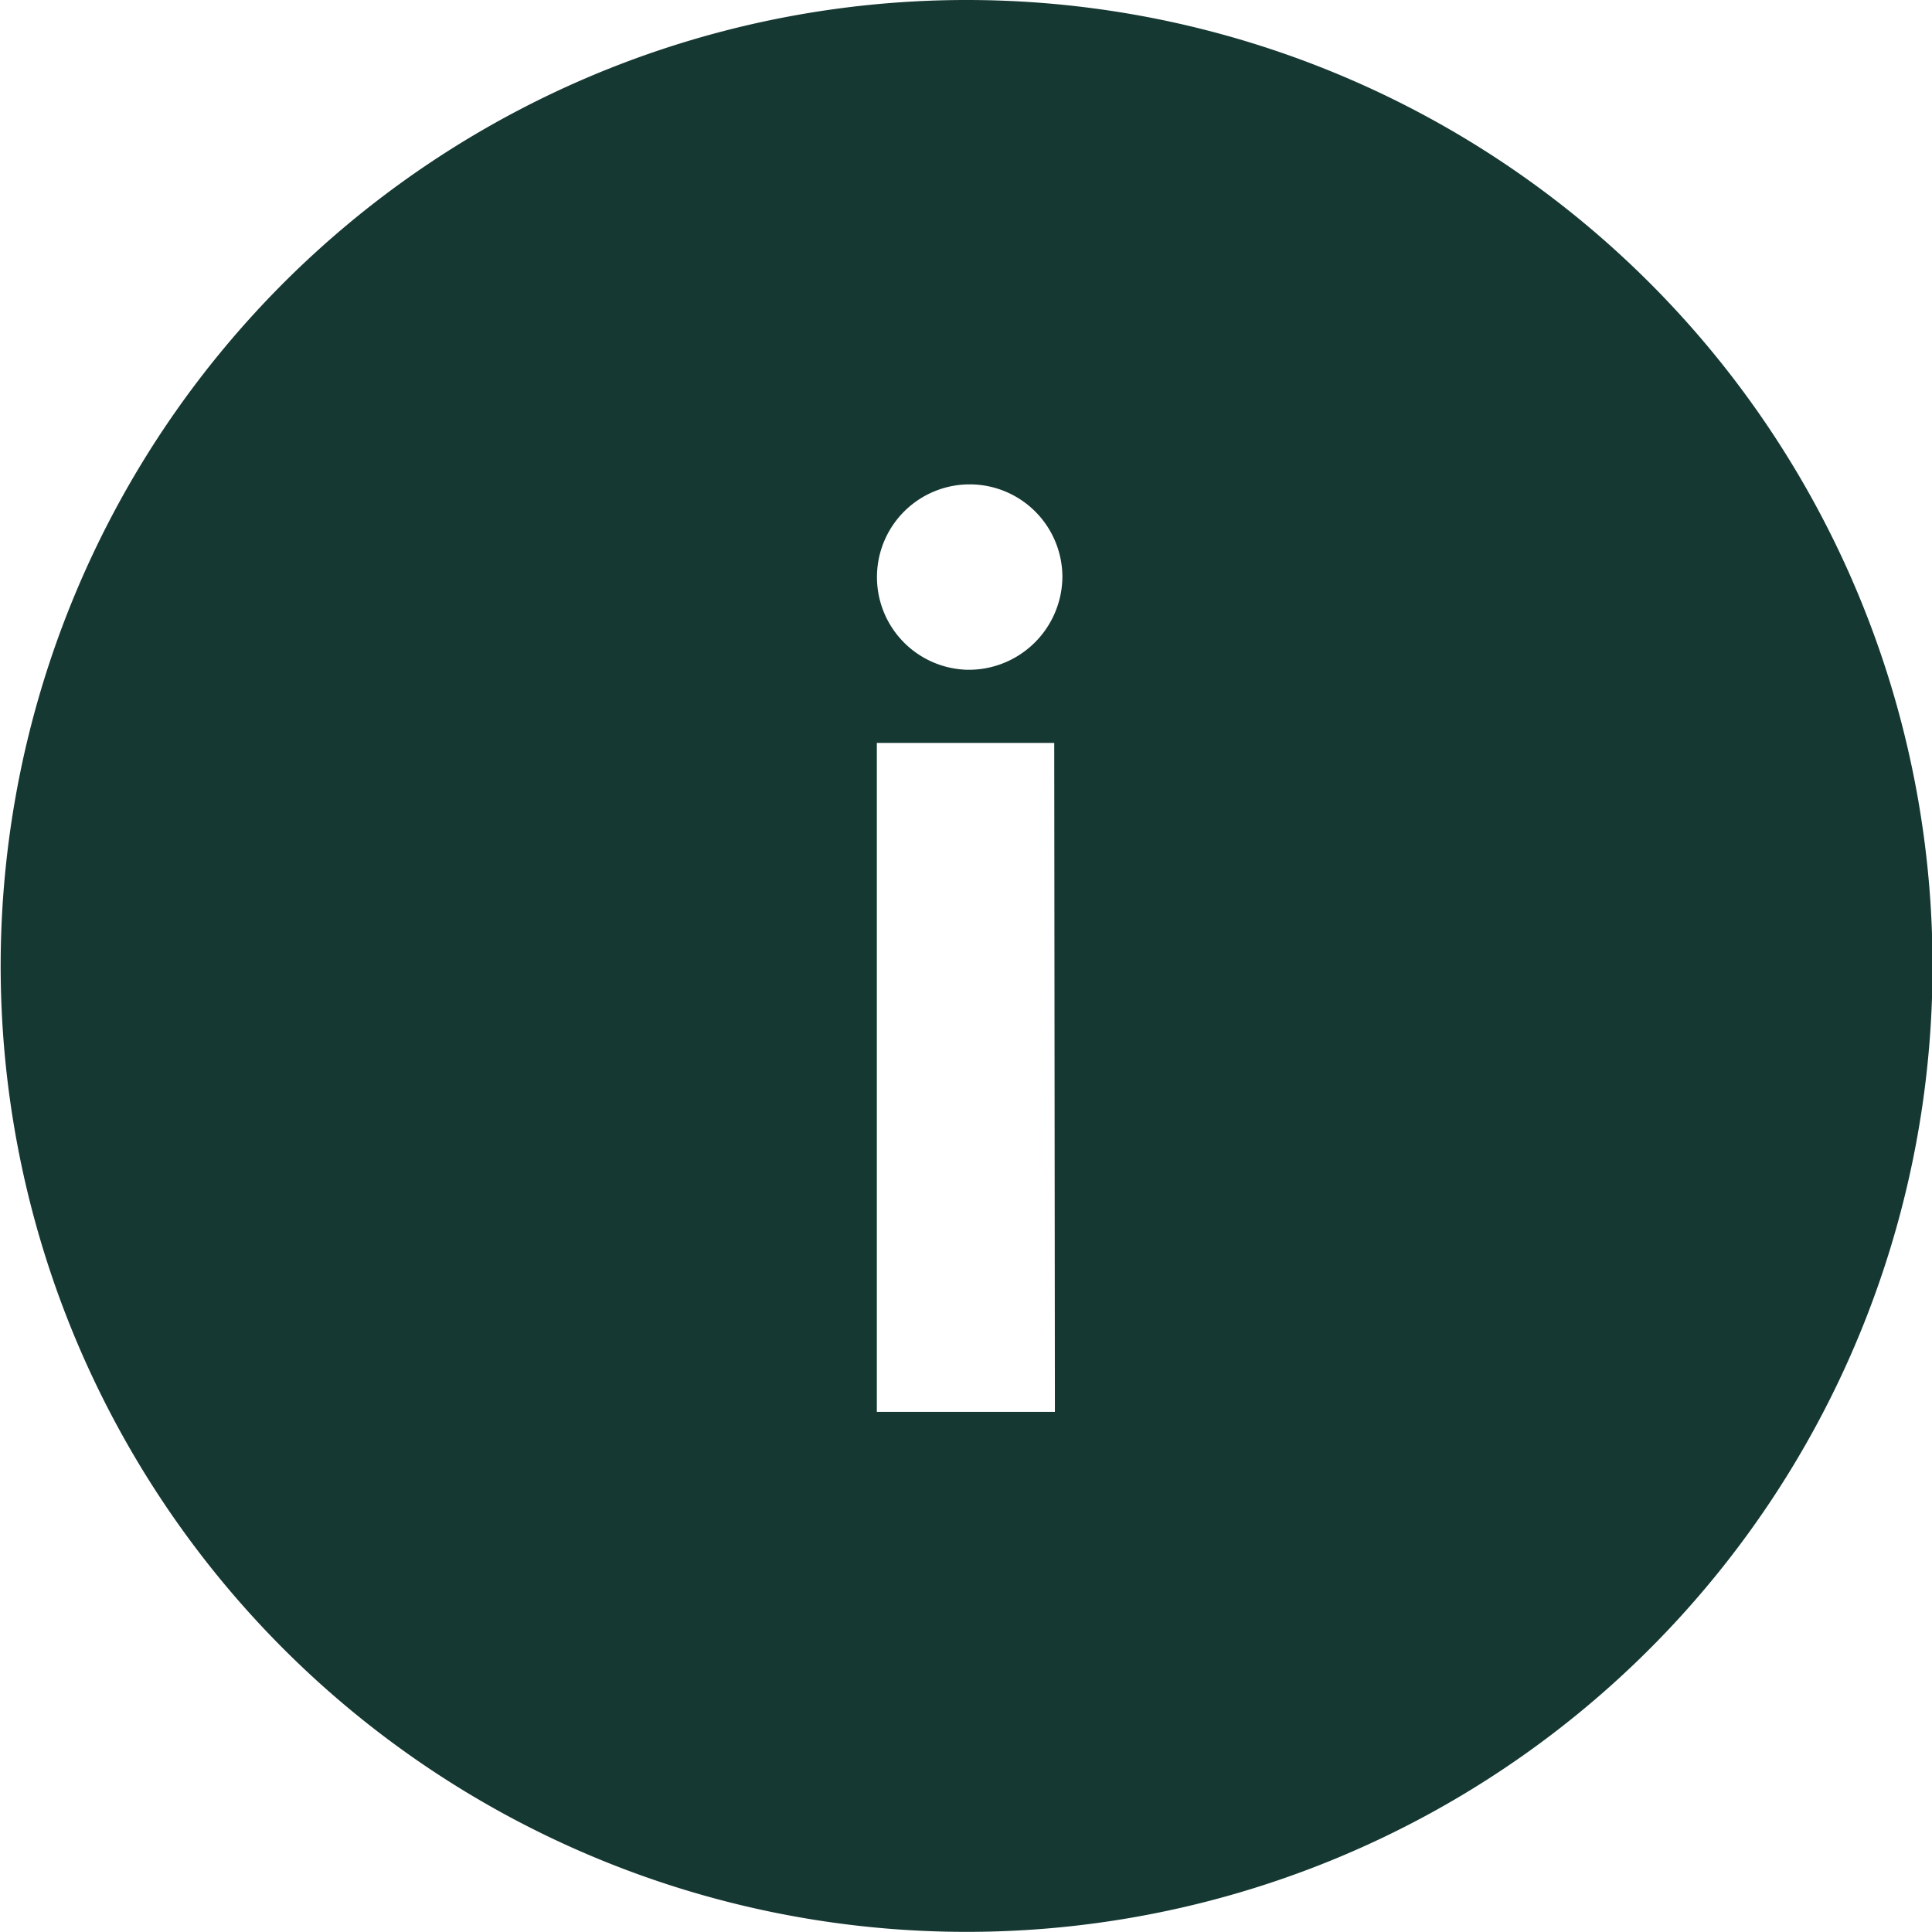 <svg xmlns="http://www.w3.org/2000/svg" width="14.441" height="14.441" viewBox="0 0 14.441 14.441">
  <path id="Icon_ionic-ios-information-circle" data-name="Icon ionic-ios-information-circle" d="M10.6,3.375a7.22,7.22,0,1,0,7.22,7.22A7.219,7.219,0,0,0,10.6,3.375Zm.66,10.553H9.929v-5h1.326Zm-.663-5.547a.693.693,0,1,1,.719-.694A.7.7,0,0,1,10.592,8.381Z" transform="translate(-3.375 -3.375)" fill="#163832"/>
</svg>
